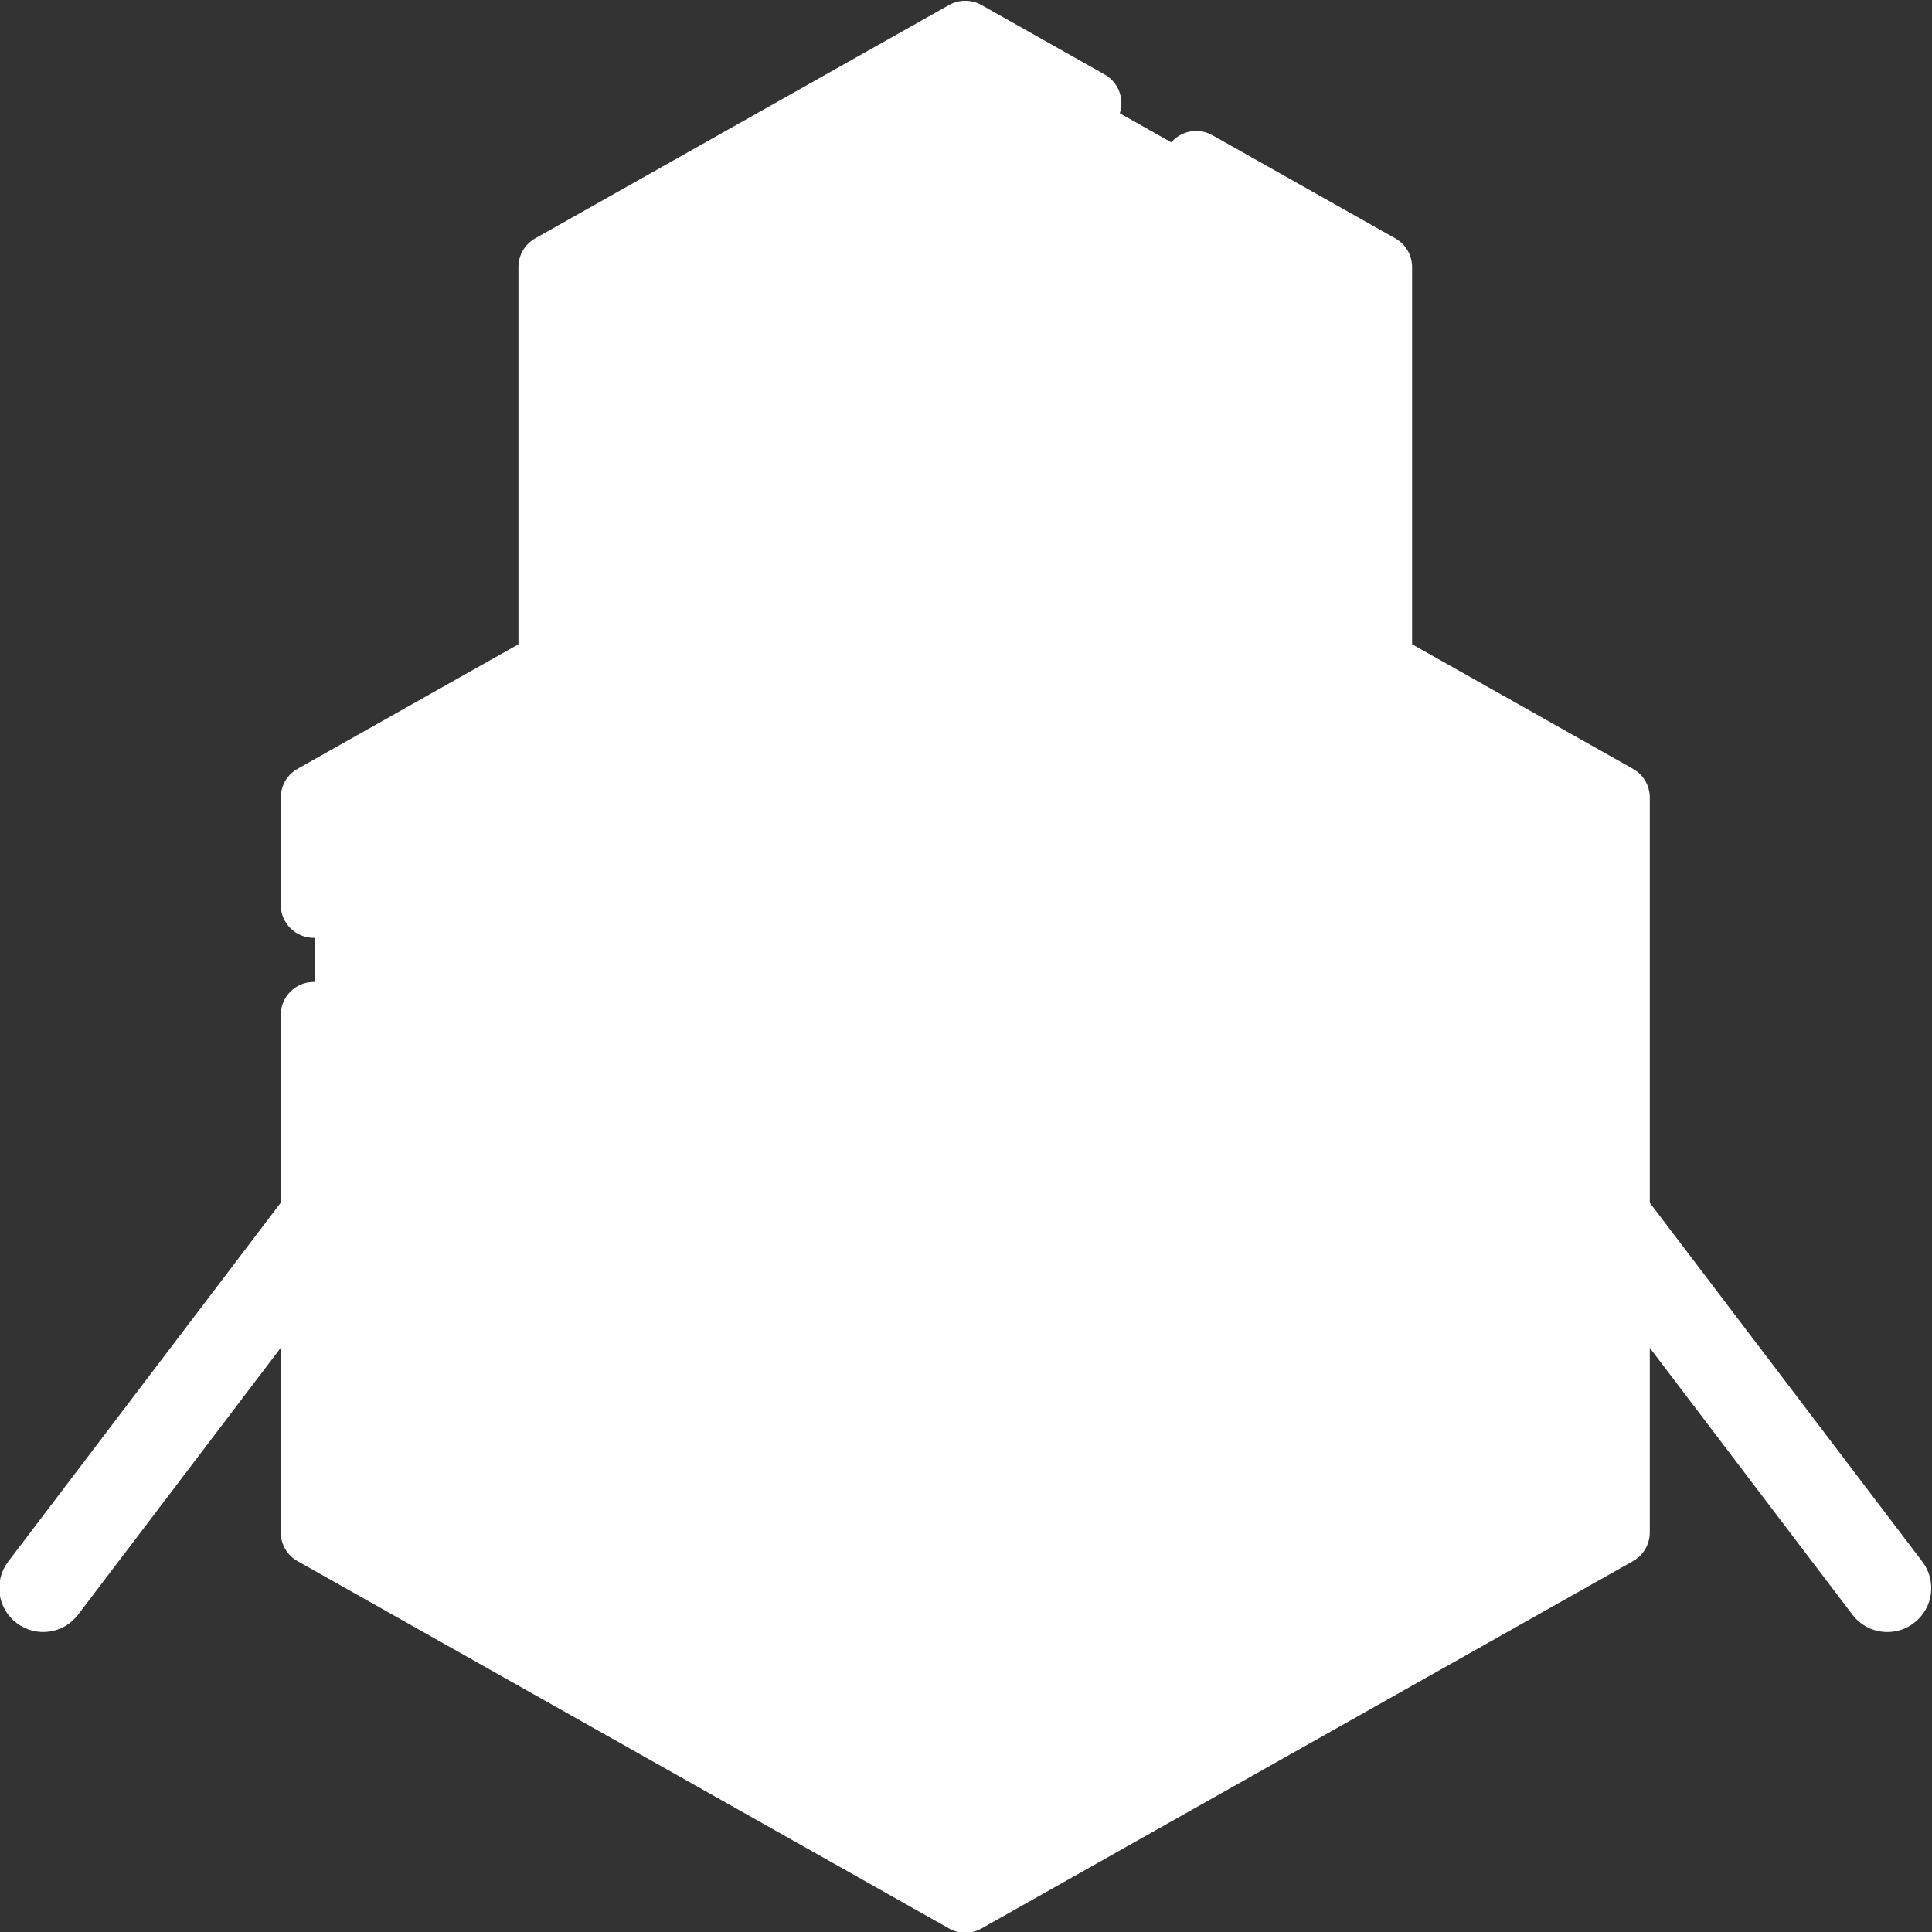 <?xml version="1.0" encoding="UTF-8"?>
<!DOCTYPE svg PUBLIC "-//W3C//DTD SVG 1.1//EN" "http://www.w3.org/Graphics/SVG/1.1/DTD/svg11.dtd">
<!-- Creator: CorelDRAW 2019 (64 Bit Versão de avaliação) -->
<svg xmlns="http://www.w3.org/2000/svg" xml:space="preserve" width="100mm" height="100mm" version="1.1" style="shape-rendering:geometricPrecision; text-rendering:geometricPrecision; image-rendering:optimizeQuality; fill-rule:evenodd; clip-rule:evenodd"
viewBox="0 0 10000 10000"
 xmlns:xlink="http://www.w3.org/1999/xlink">
 <rect x="0" y="0" width="10000" height="10000" fill="#333333" stroke="none"/>
 <defs>
  <style type="text/css">
   <![CDATA[
    .fil0 {fill:#FEFEFE}
   ]]>
  </style>
 </defs>
 <g id="Camada_x0020_1">
  <g id="_1597895317472">
   <g>
    <g>
     <path class="fil0" d="M9768.89 8447.28c-68.64,0 -136.36,-30.93 -180.92,-89.97l-4591.84 -6045.56 -4591.83 6045.48c-75.87,100.48 -218.18,119.52 -318.2,43.65 -100.02,-75.87 -119.52,-218.18 -43.65,-318.2l4953.68 -6522.36 4953.68 6522.36c75.87,100.02 56.83,242.25 -43.65,318.2 -40.9,31.39 -89.05,46.4 -137.27,46.4z"/>
    </g>
   </g>
   <g>
   </g>
   <g>
   </g>
   <g>
   </g>
   <g>
   </g>
   <g>
   </g>
   <g>
   </g>
   <g>
   </g>
   <g>
   </g>
   <g>
   </g>
   <g>
   </g>
   <g>
   </g>
   <g>
   </g>
   <g>
   </g>
   <g>
   </g>
   <g>
   </g>
  </g>
  <g id="_1634162835600">
   <polygon class="fil0" points="6786.8,5039.94 4996.16,9844.15 1631.47,7947.01 1631.47,4152.31 "/>
   <polygon class="fil0" points="4996.16,2255.17 1631.47,4152.31 4996.16,6049.67 4996.16,9844.15 8360.88,7947.01 8360.88,4152.31 "/>
   <g>
    <g>
     <polygon class="fil0" points="6088.29,4404.26 6993.83,4914.86 6993.83,8717.85 6370.65,9069 6370.65,5266.25 6370.65,5266.02 5465.11,4755.41 "/>
    </g>
    <g>
     <polygon class="fil0" points="4531.95,4755.41 3626.39,5266.02 3626.39,5266.25 3626.39,9069 3003.21,8717.85 3003.21,4914.86 3908.75,4404.26 "/>
    </g>
   </g>
   <polygon class="fil0" points="6147.58,1927.93 4996.16,5017.19 2832.58,3797.25 2832.58,1357.19 "/>
   <polygon class="fil0" points="4996.16,137.27 2832.58,1357.19 4996.16,2577.22 4996.16,5017.19 7159.77,3797.25 7159.77,1357.19 "/>
   <polygon class="fil0" points="7137.07,1342.67 6352.68,1785.04 5729.71,2136.19 4973.58,2562.59 2809.89,1342.67 3566.02,916.27 4189.2,564.88 4973.58,122.74 "/>
   <path class="fil0" d="M8539.38 4128.42c0,-61.72 -33.24,-118.63 -87.01,-148.96l-1143.34 -644.75 0 -1952.13c0,-61.72 -33.24,-118.67 -87.01,-148.96l-946.52 -533.73c-82.25,-46.39 -186.56,-17.3 -232.95,64.96 -46.41,82.27 -17.3,186.56 64.96,232.95l682.34 384.76 -1793.67 1011.4 -1793.66 -1011.4 1793.66 -1011.4 553.18 311.91c82.27,46.41 186.56,17.32 232.95,-64.96 46.41,-82.27 17.3,-186.56 -64.96,-232.97l-637.19 -359.28c-52.13,-29.39 -115.86,-29.39 -167.98,0l-2141.84 1207.73c-53.77,30.33 -87.01,87.27 -87.01,148.96l0 1952.28 -1143.16 644.56c-53.2,29.98 -86.19,86.05 -86.89,147.01 -0.02,0.66 -0.23,1.25 -0.23,1.91l0 555.08c0,94.45 76.56,171.02 171.02,171.02 94.45,0 171.02,-76.56 171.02,-171.02l0 -262.32 1037.15 584.84 0 3410.23 -1037.15 -584.8 -0.03 -2577.8c0,-94.45 -76.56,-171.02 -171.02,-171.02 -94.45,0 -171.02,76.56 -171.02,171.02l0.01 2677.78c0,61.72 33.24,118.67 87.01,148.96l3372.14 1901.46c26.05,14.71 55.03,22.05 83.99,22.05 28.96,0 57.95,-7.34 84,-22.05l3372.12 -1901.46c53.77,-30.31 87.01,-87.25 87.01,-148.96l0.02 -3801.92c-0.02,-0.31 0.06,-0.67 0.06,-0.98zm-519.2 -0.02l-1026.35 578.71 -559.94 -315.72 788.12 -444.39c53.77,-30.33 87.01,-87.27 87.01,-148.96l0 -70.68 711.16 401.04zm-3836.41 615.61l-559.9 315.72 -274.77 -154.94 559.92 -315.72 274.75 154.94zm728.42 410.74c26.05,14.71 55.03,22.05 83.99,22.05 28.96,0 57.95,-7.34 84,-22.05l382.58 -215.74 559.92 315.72 -1026.54 578.83 -1024.09 -577.5 559.94 -315.72 380.2 214.41zm-87.03 975.07l0 3410.15 -1027.75 -579.53 -0.01 -3410.17 1027.76 579.55zm342.02 -0.04l1032.44 -582.17 0 3410.21 -1032.44 582.17 0 -3410.21zm1203.67 -1071.38l-559.9 -315.72 274.78 -154.94 559.94 315.72 -274.82 154.94zm596.15 -3383.07l0 2022.78 -1799.8 1014.86 0 -2022.78 1799.8 -1014.86zm-2141.84 1014.88l0 2022.78 -1799.84 -1014.86 0 -2022.78 1799.84 1014.86zm-2141.84 1037.31l0 70.51c0,61.72 33.24,118.67 87.01,148.96l790.47 445.72 -559.9 315.72 -1028.59 -580.02 711.01 -400.89zm490.9 1471.33l281.15 158.55 0 3410.21 -281.15 -158.53 0 -3410.23zm3990.63 3214.72l0 -2373.39c0,-94.45 -76.56,-171.02 -171.02,-171.02 -94.45,0 -171.02,76.56 -171.02,171.02l0 2566.25 -281.15 158.53 0.01 -3410.21 281.15 -158.53 0 273.91c0,94.45 76.56,171.02 171.02,171.02 94.45,0 171.02,-76.56 171.02,-171.02l0 -466.76 1032.42 -582.15 0 3410.17 -1032.43 582.18z"/>
   <g>
   </g>
   <g>
   </g>
   <g>
   </g>
   <g>
   </g>
   <g>
   </g>
   <g>
   </g>
   <g>
   </g>
   <g>
   </g>
   <g>
   </g>
   <g>
   </g>
   <g>
   </g>
   <g>
   </g>
   <g>
   </g>
   <g>
   </g>
   <g>
   </g>
  </g>
 </g>
</svg>
